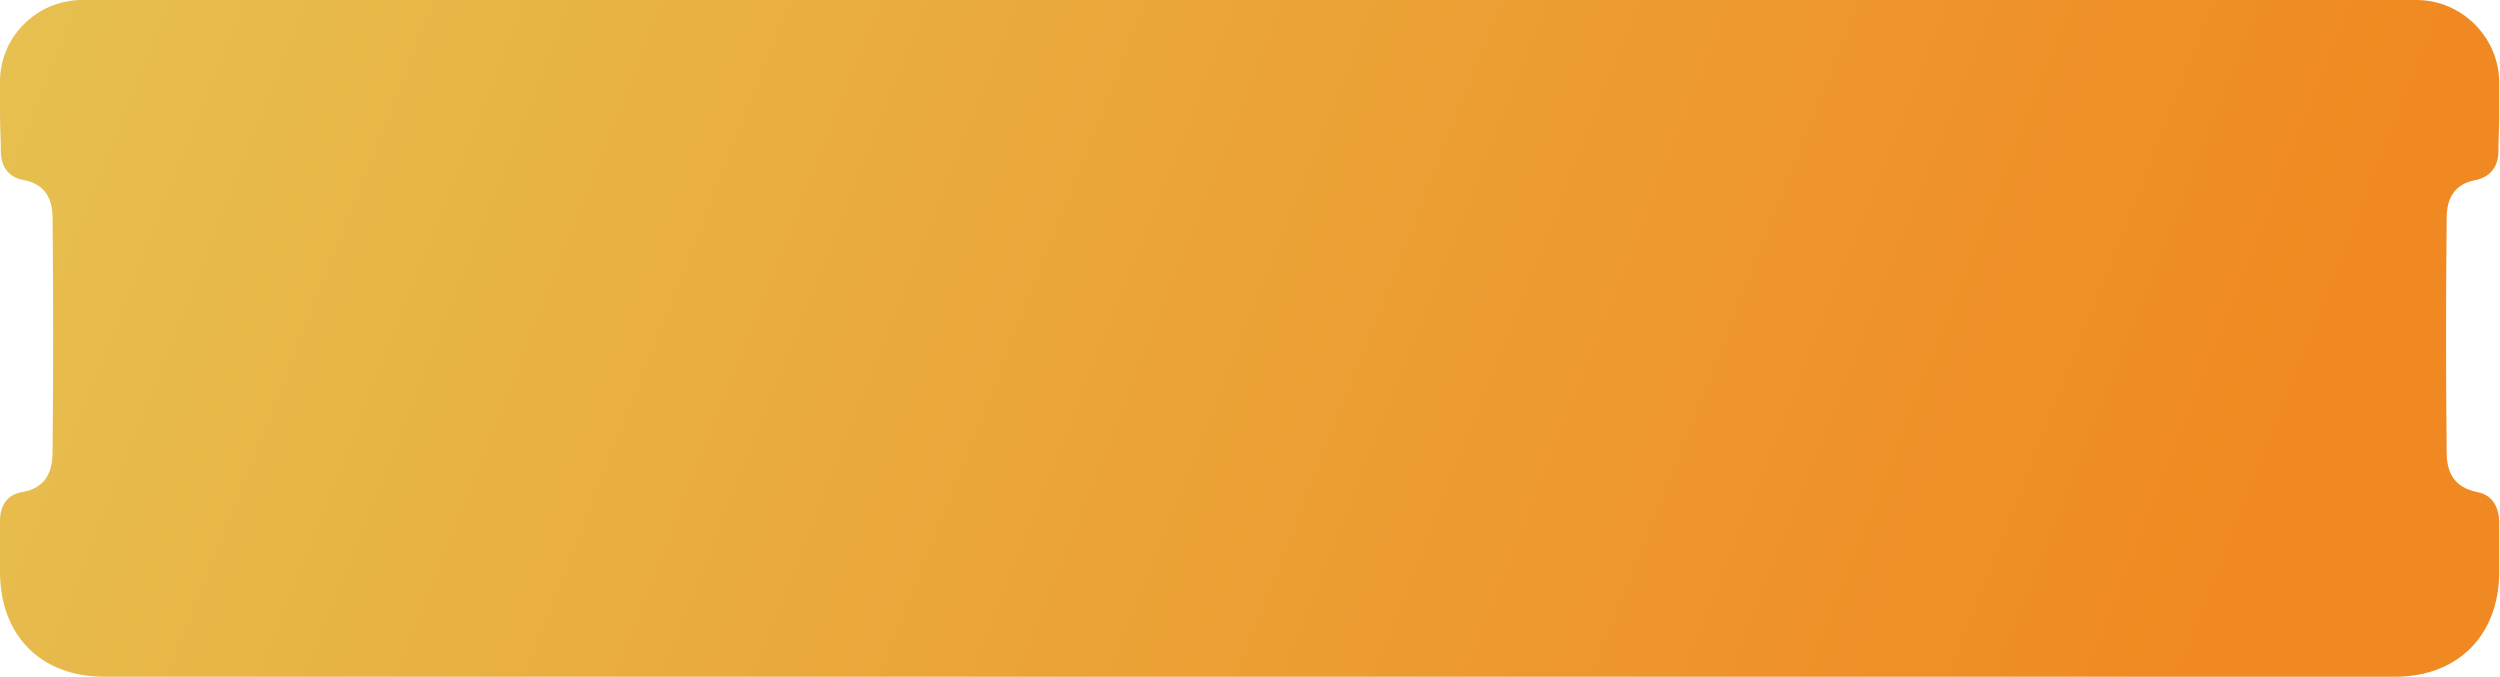 <svg width="314" height="85" viewBox="0 0 314 85" fill="none" xmlns="http://www.w3.org/2000/svg">
<path d="M307.302 27.4C307.202 37.2 307.202 47 307.302 56.8C307.302 59.3 308.202 61.2 311.102 61.8C312.902 62.1 313.802 63.5 313.902 65.4C313.902 67.5 313.902 69.7 313.902 71.8C313.902 79.8 308.702 85 300.802 85C295.002 85 289.302 85 283.502 85H30.402C24.602 85 18.902 85 13.102 85C5.102 85 0.002 79.8 0.002 71.8C0.002 69.7 0.002 67.5 0.002 65.4C0.002 63.5 0.902 62.1 2.802 61.8C5.702 61.3 6.602 59.3 6.602 56.8C6.702 47 6.702 37.2 6.602 27.4C6.602 25 5.702 23.1 2.902 22.6C1.102 22.3 0.102 20.9 0.102 19C0.102 17.4 0.002 16 0.002 14.4V10.4C-0.098 4.7 4.602 0 10.302 0H303.502C309.202 0 313.902 4.7 313.902 10.4V14.4C313.902 16 313.802 17.4 313.802 19C313.802 20.9 312.802 22.2 311.002 22.6C308.202 23.1 307.302 25 307.302 27.4Z" fill="url(#paint0_linear_1370_989)"/>
<defs>
<linearGradient id="paint0_linear_1370_989" x1="-24.5" y1="-18.5" x2="270.5" y2="98" gradientUnits="userSpaceOnUse">
<stop stop-color="#E5C655"/>
<stop offset="1" stop-color="#F08921"/>
</linearGradient>
</defs>
</svg>
